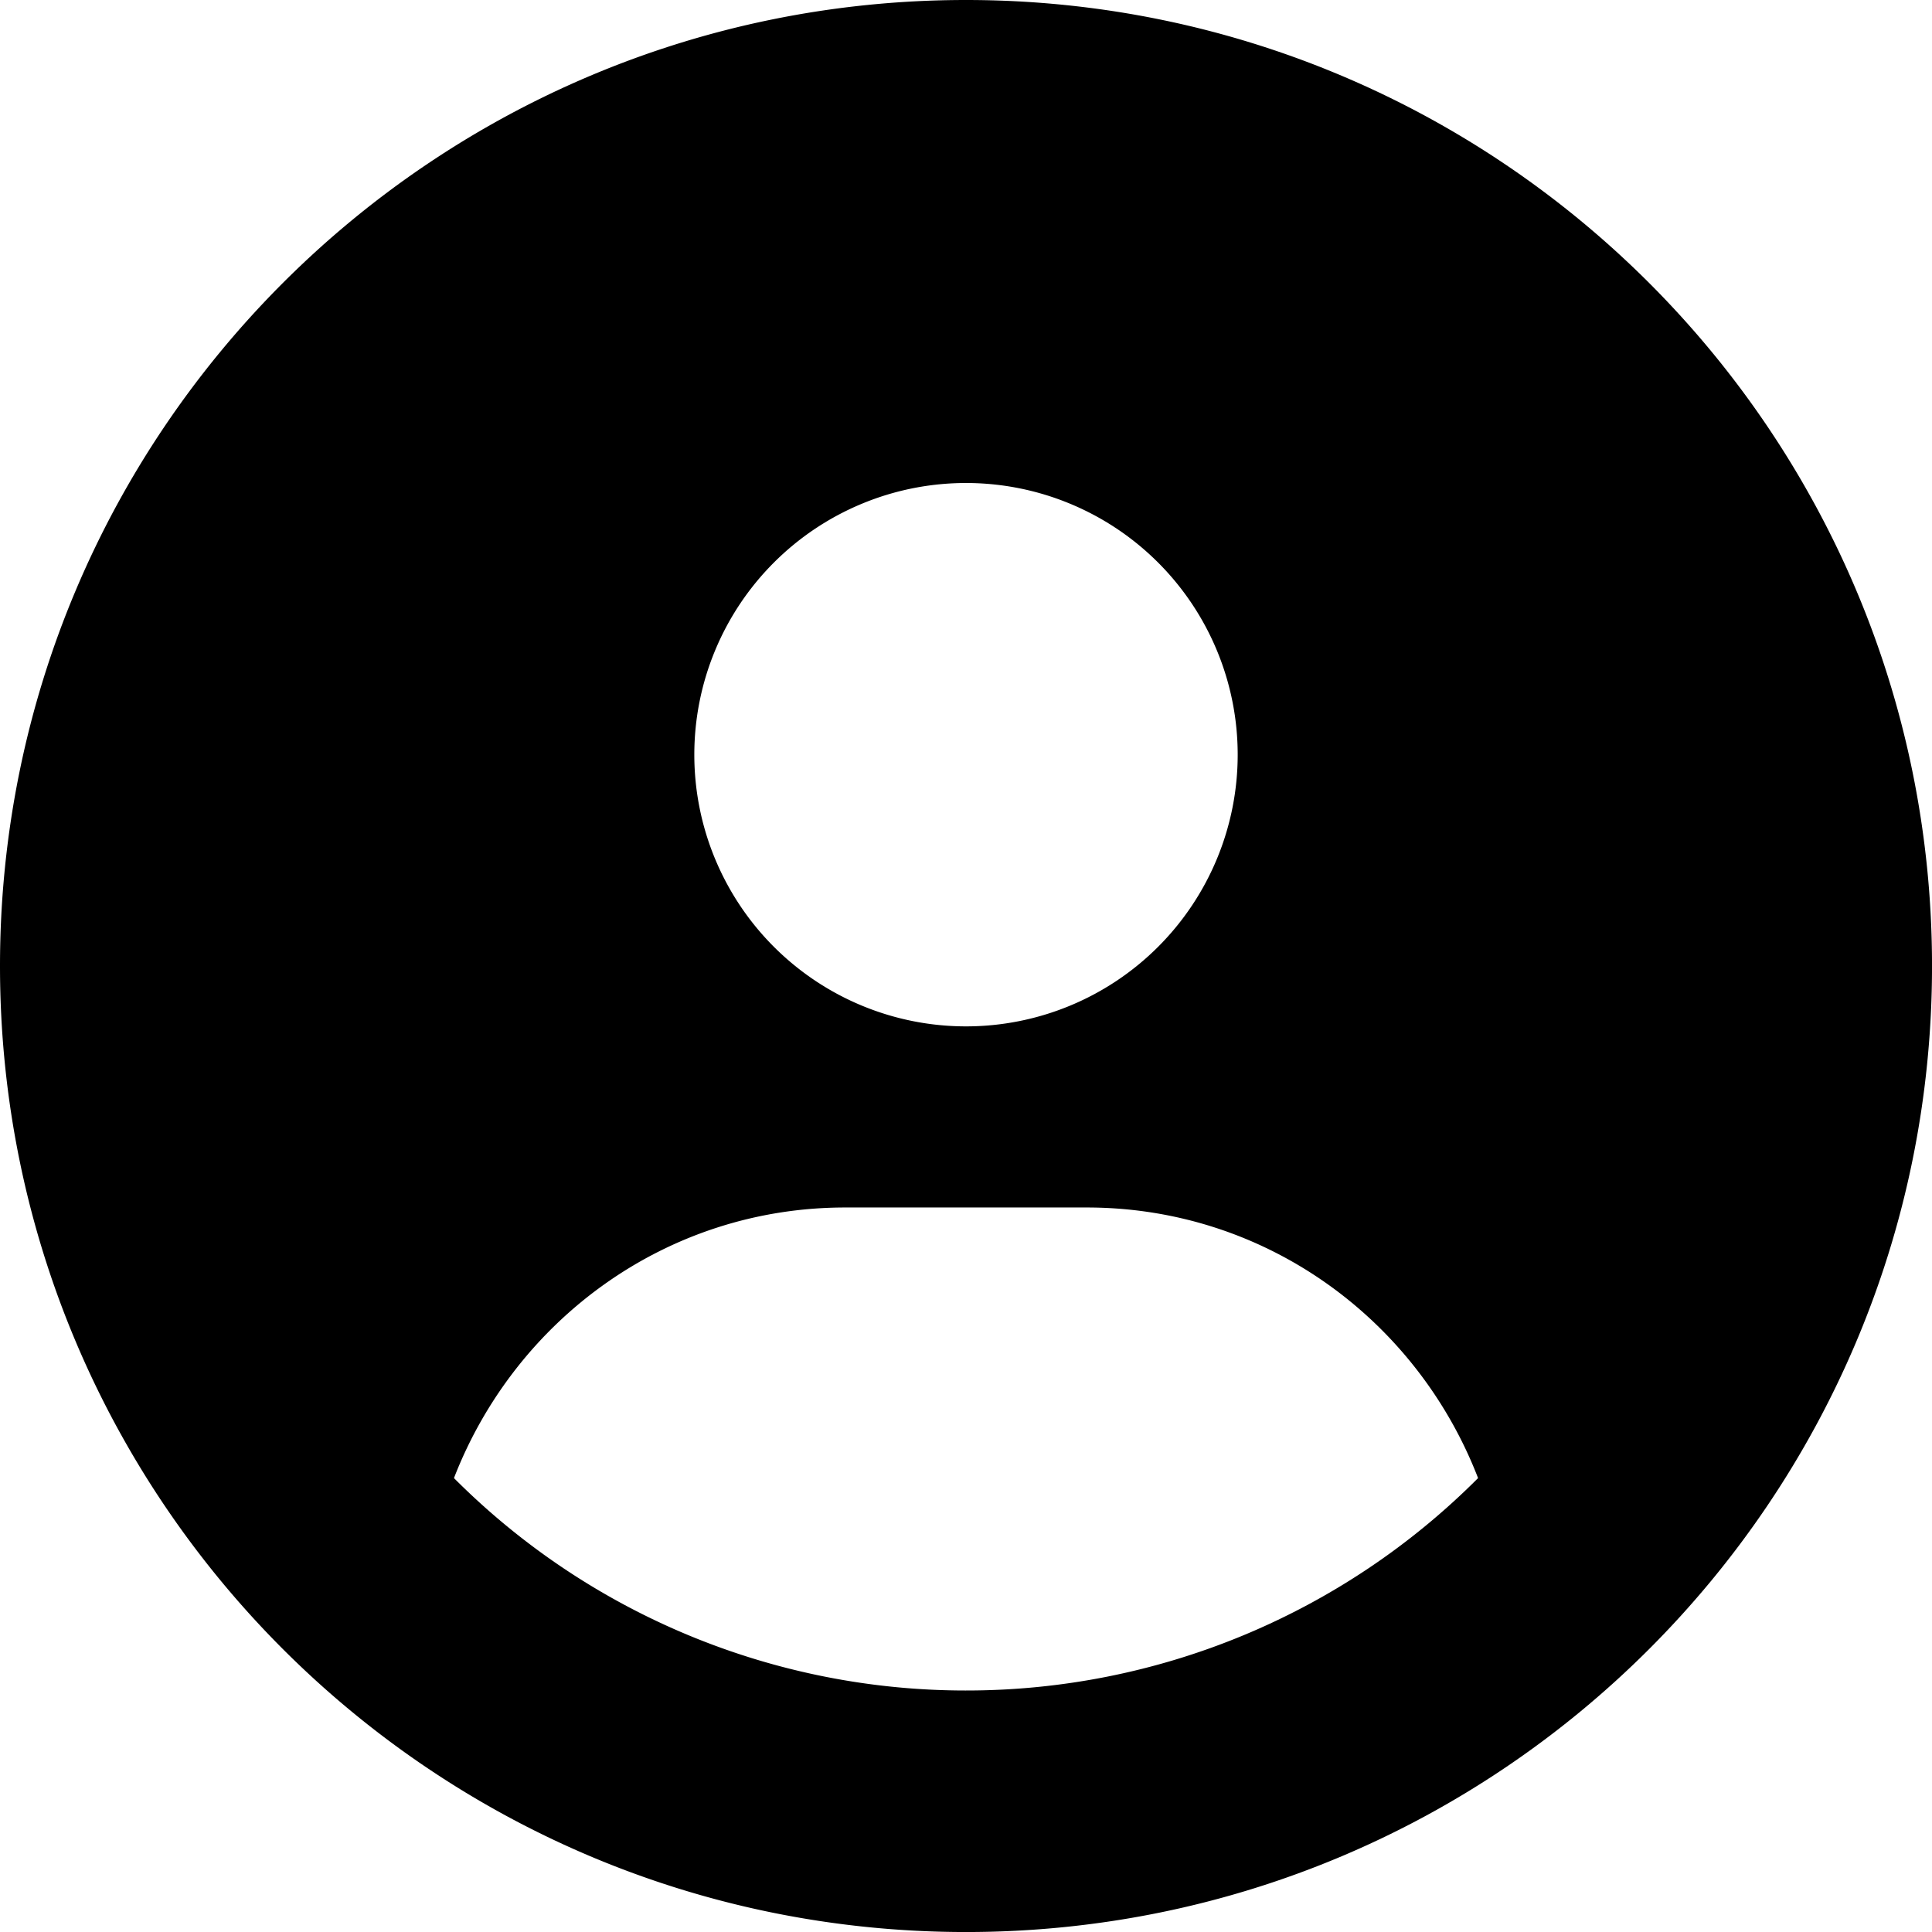 <svg id="Groupe_1234" data-name="Groupe 1234" xmlns="http://www.w3.org/2000/svg" width="414.095" height="414.095" viewBox="0 0 414.095 414.095">
  <g id="Groupe_1" data-name="Groupe 1" transform="translate(0 0)">
    <path id="Tracé_1" data-name="Tracé 1" d="M207.048,0C92.686,0,0,92.686,0,207.048S92.686,414.1,207.048,414.1,414.1,321.409,414.1,207.048,321.409,0,207.048,0Zm0,103.524a58.232,58.232,0,1,1-58.232,58.232A58.232,58.232,0,0,1,207.048,103.524Zm0,258.81A154.871,154.871,0,0,1,97.3,316.807c13.1-33.815,45.453-58,83.87-58h51.762c38.449,0,70.8,24.166,83.87,58A154.812,154.812,0,0,1,207.048,362.333Z" transform="translate(0 0)"/>
  </g>
</svg>
